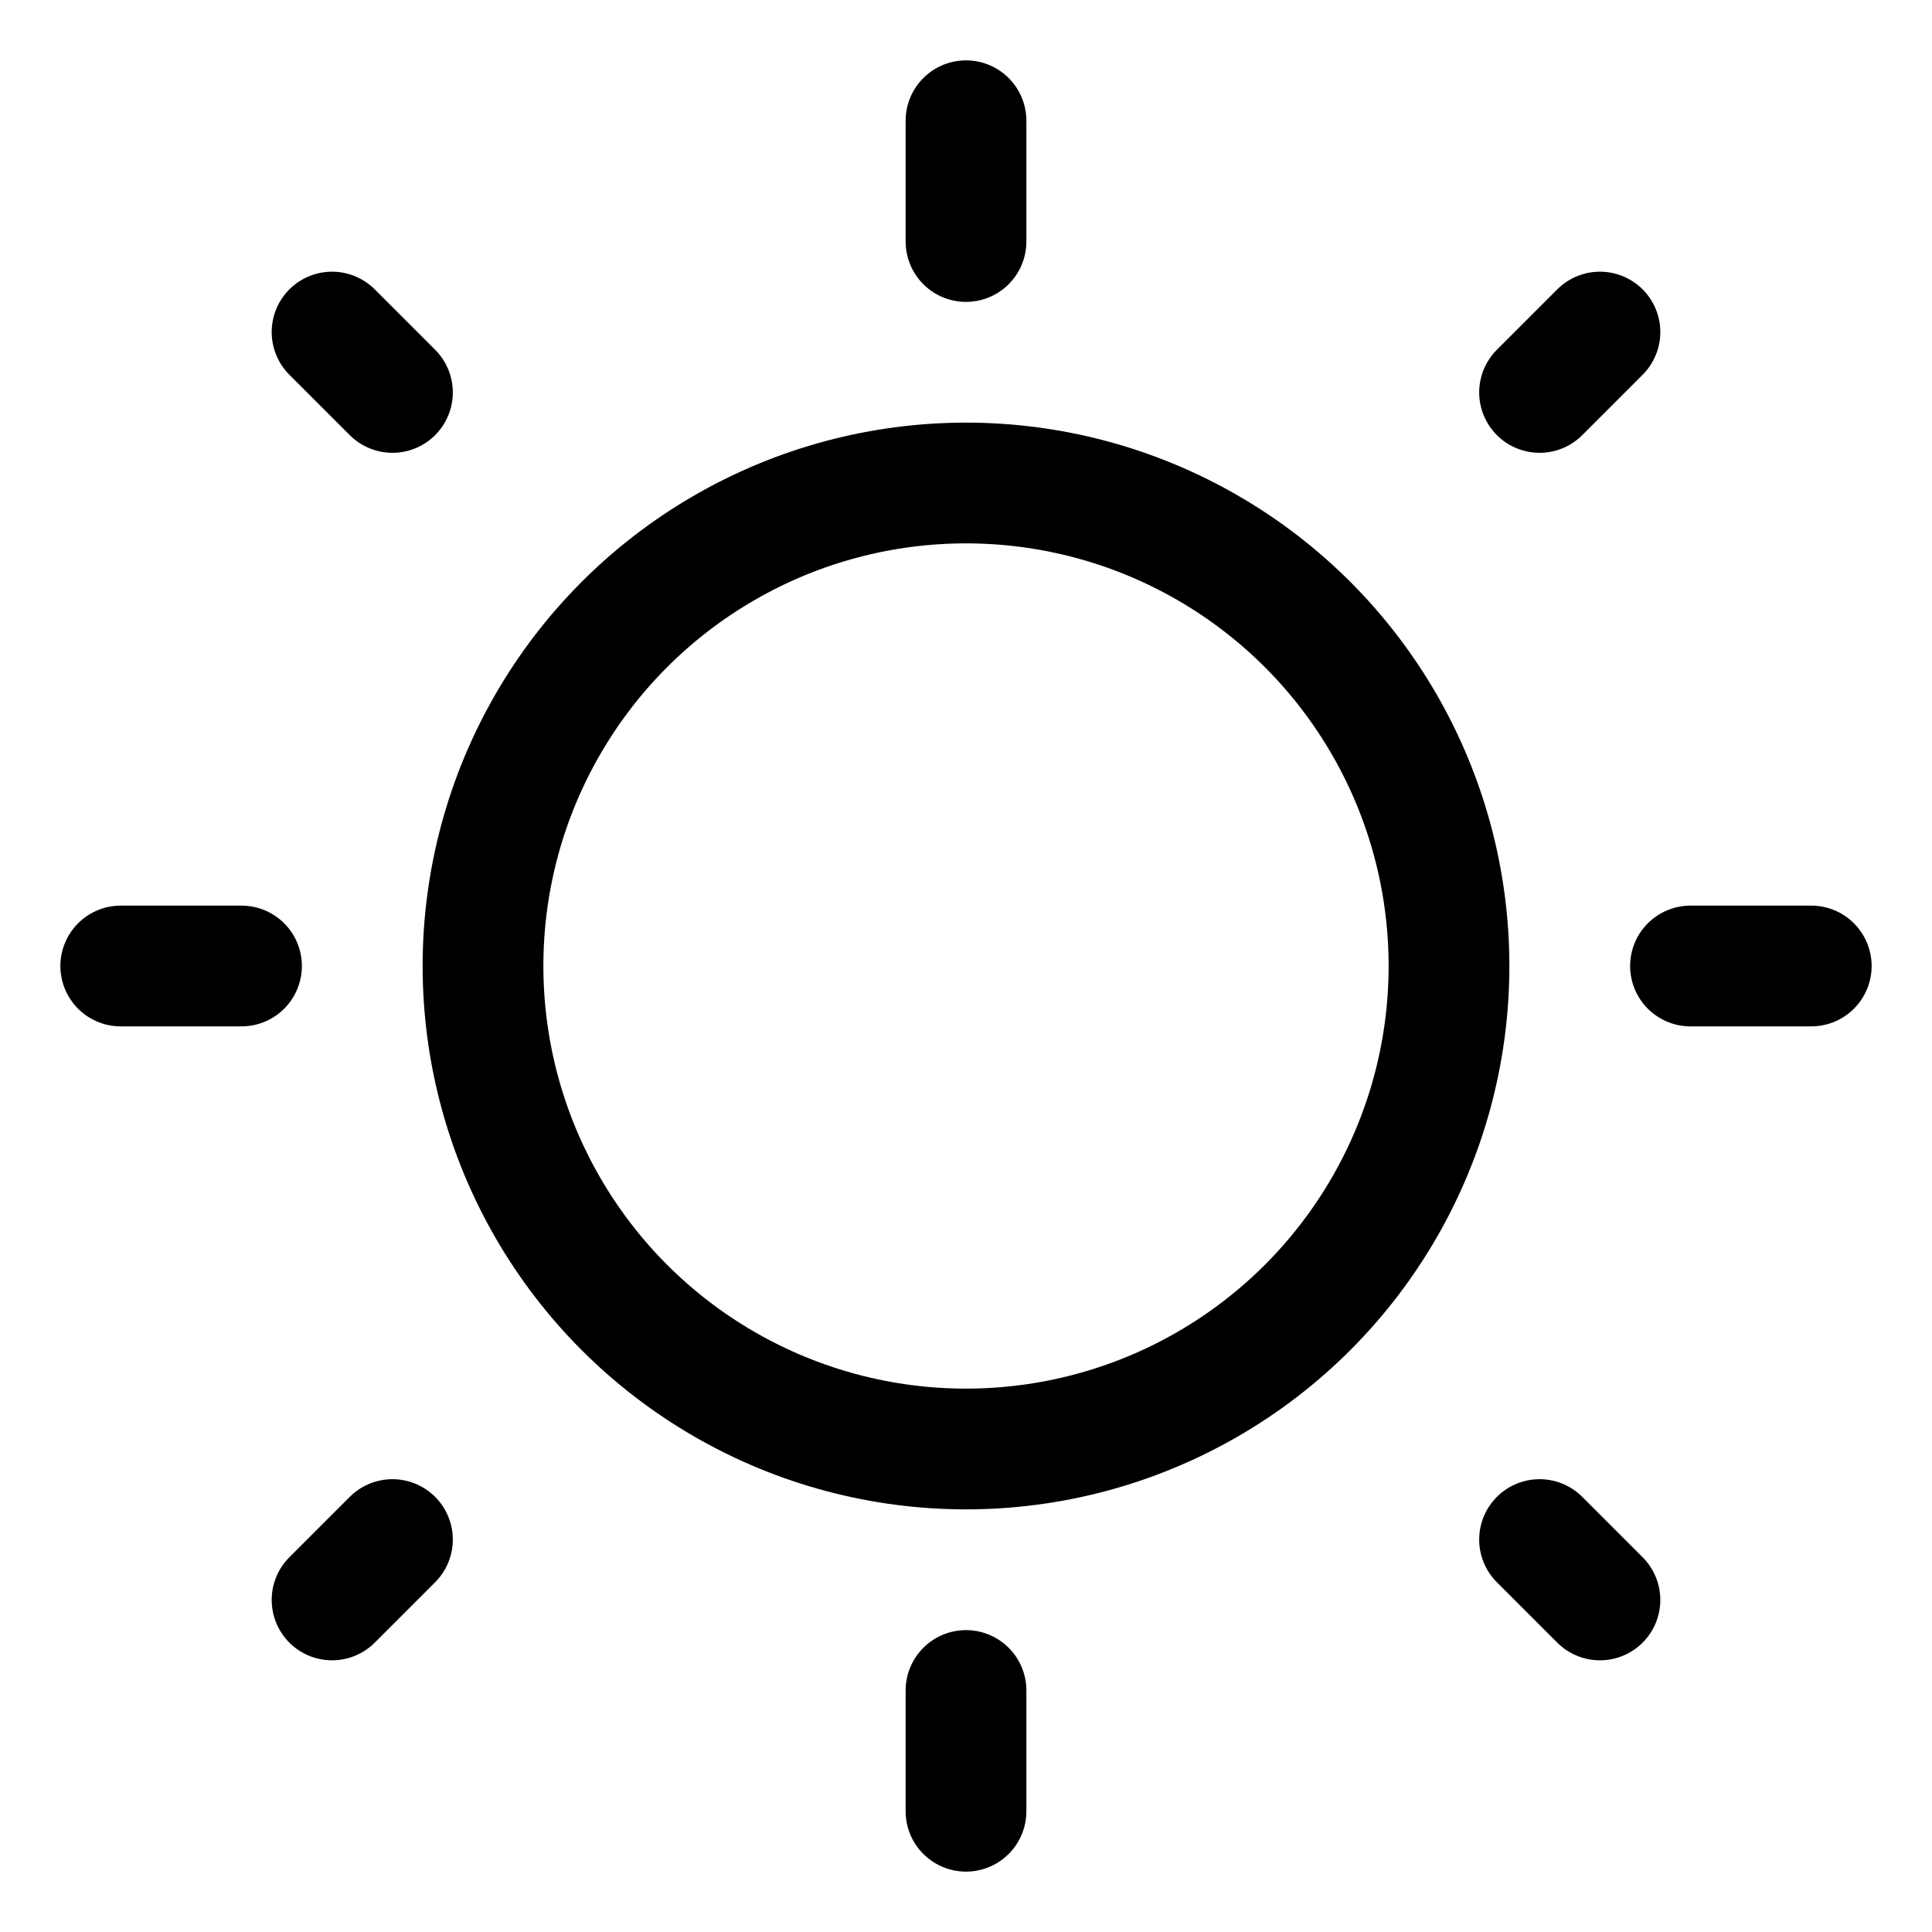 <svg viewBox="0 0 16 16" stroke-linecap="round" stroke="currentColor" fill="none" xmlns="http://www.w3.org/2000/svg">
  <circle cx="8" cy="8" r="4" />
  <path d="
    M8,2 L8,1
    M2,8 L1,8
    M14,8 L15,8
    M8,14 L8,15
    M3.25,3.25 L2.75,2.75
    M13.25,13.25 L12.75,12.75
    M12.75,3.25 L13.25,2.75
    M3.25,12.75 L2.75,13.25" />
</svg>